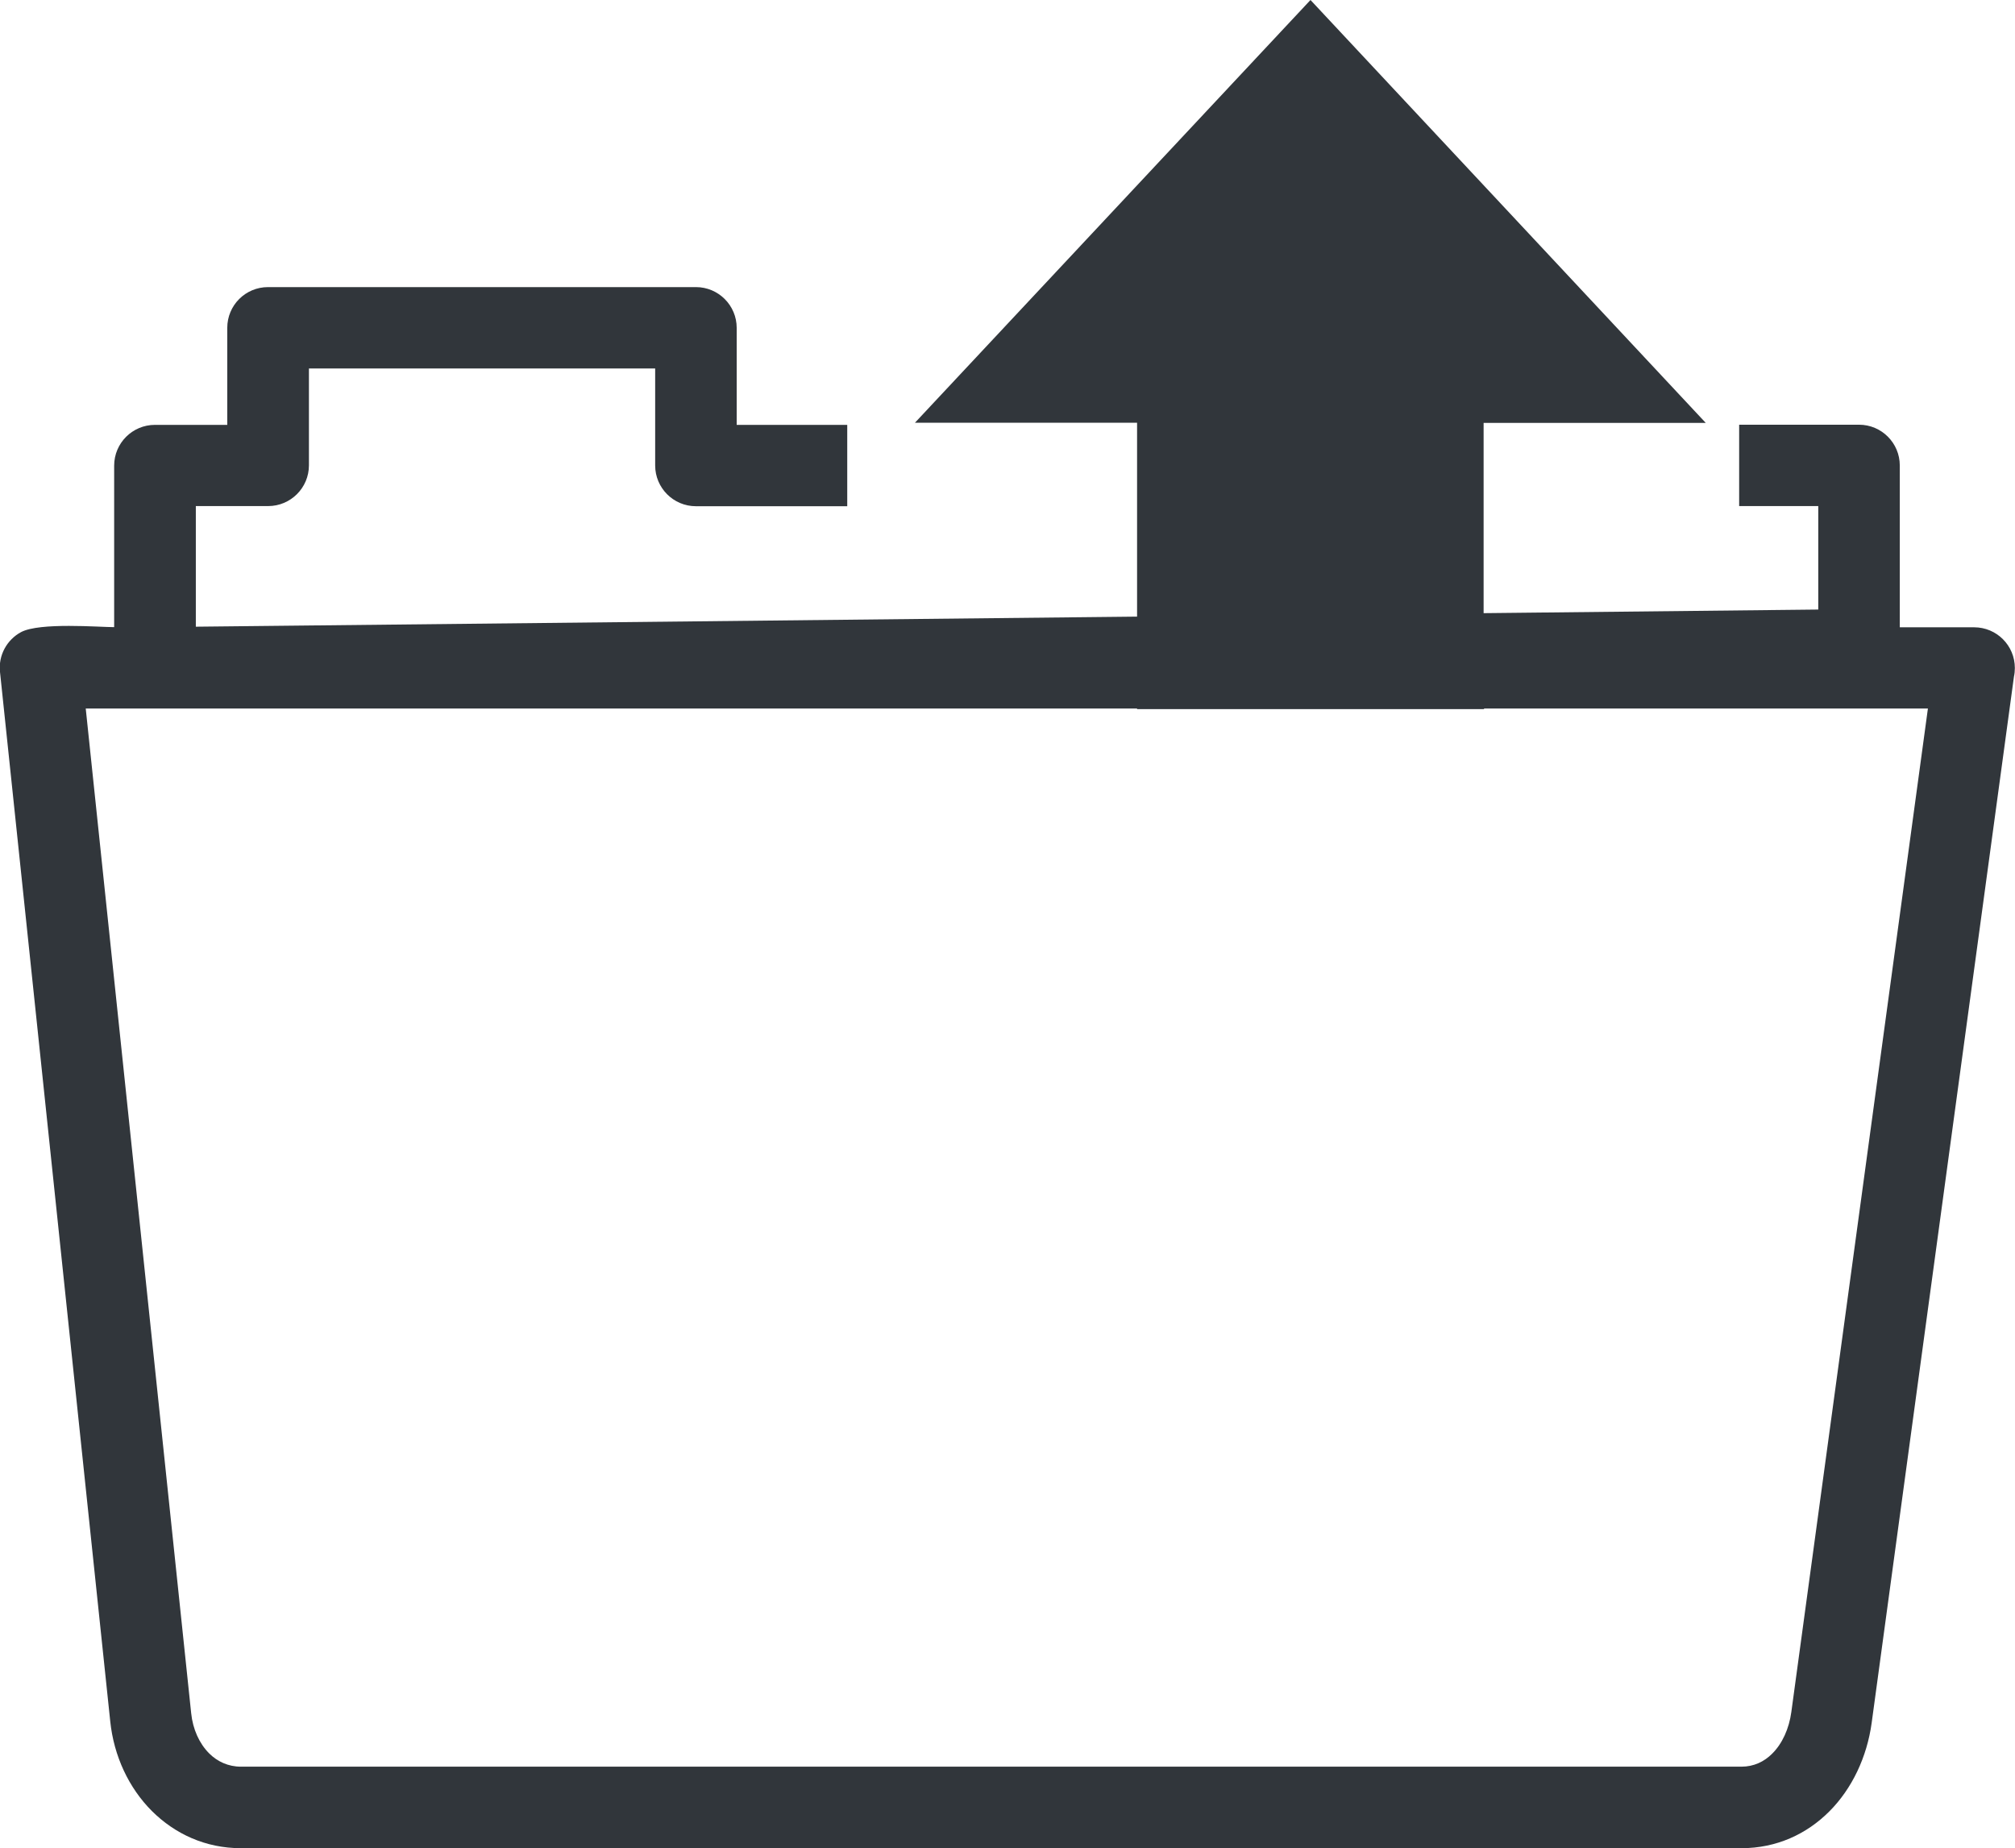 <svg version="1.1" id="Layer_1" xmlns="http://www.w3.org/2000/svg" xmlns:xlink="http://www.w3.org/1999/xlink" x="0px" y="0px" viewBox="0 0 133.97 122.88" style="enable-background:new 0 0 133.97 122.88" xml:space="preserve">
    <g>
        <path d="M87.13,0l-26.3,28.11l14.77,0v12.89l-62.58,0.67v-8.02l0,0h4.81c1.49,0,2.71-1.21,2.71-2.71V24.5h23.02v6.45 c0,1.49,1.21,2.71,2.71,2.71h10.06v-5.41h-7.35v-6.45c0-1.49-1.21-2.71-2.71-2.71H17.82c-1.5,0-2.71,1.21-2.71,2.71v6.45h-4.81 c-1.49,0-2.71,1.21-2.71,2.71V41.7c-0.99,0-4.95-0.33-6.19,0.33c-0.93,0.5-1.52,1.53-1.4,2.65l7.33,69.78 c0.24,2.3,1.23,4.42,2.77,5.96c1.53,1.52,3.56,2.47,5.92,2.47h99.76c2.34,0,4.34-0.94,5.84-2.44c1.52-1.52,2.51-3.63,2.82-5.89 l9.46-69.57c0.04-0.18,0.06-0.38,0.06-0.57c0-1.5-1.21-2.71-2.71-2.71h-4.94V30.95c0-1.49-1.21-2.71-2.71-2.71h-7.97v5.41h5.26 v6.88l-22.25,0.24V28.12h14.77L87.13,0L87.13,0L87.13,0z M75.6,47.11v0.04l23.07,0v-0.04h29.51l-9.08,66.72 c-0.15,1.11-0.6,2.11-1.28,2.78c-0.53,0.53-1.22,0.86-2.04,0.86H16.02c-0.84,0-1.57-0.34-2.11-0.88c-0.66-0.66-1.09-1.61-1.2-2.68 L5.7,47.11H75.6L75.6,47.11z" fill="#31363b"/>
    </g>
</svg>